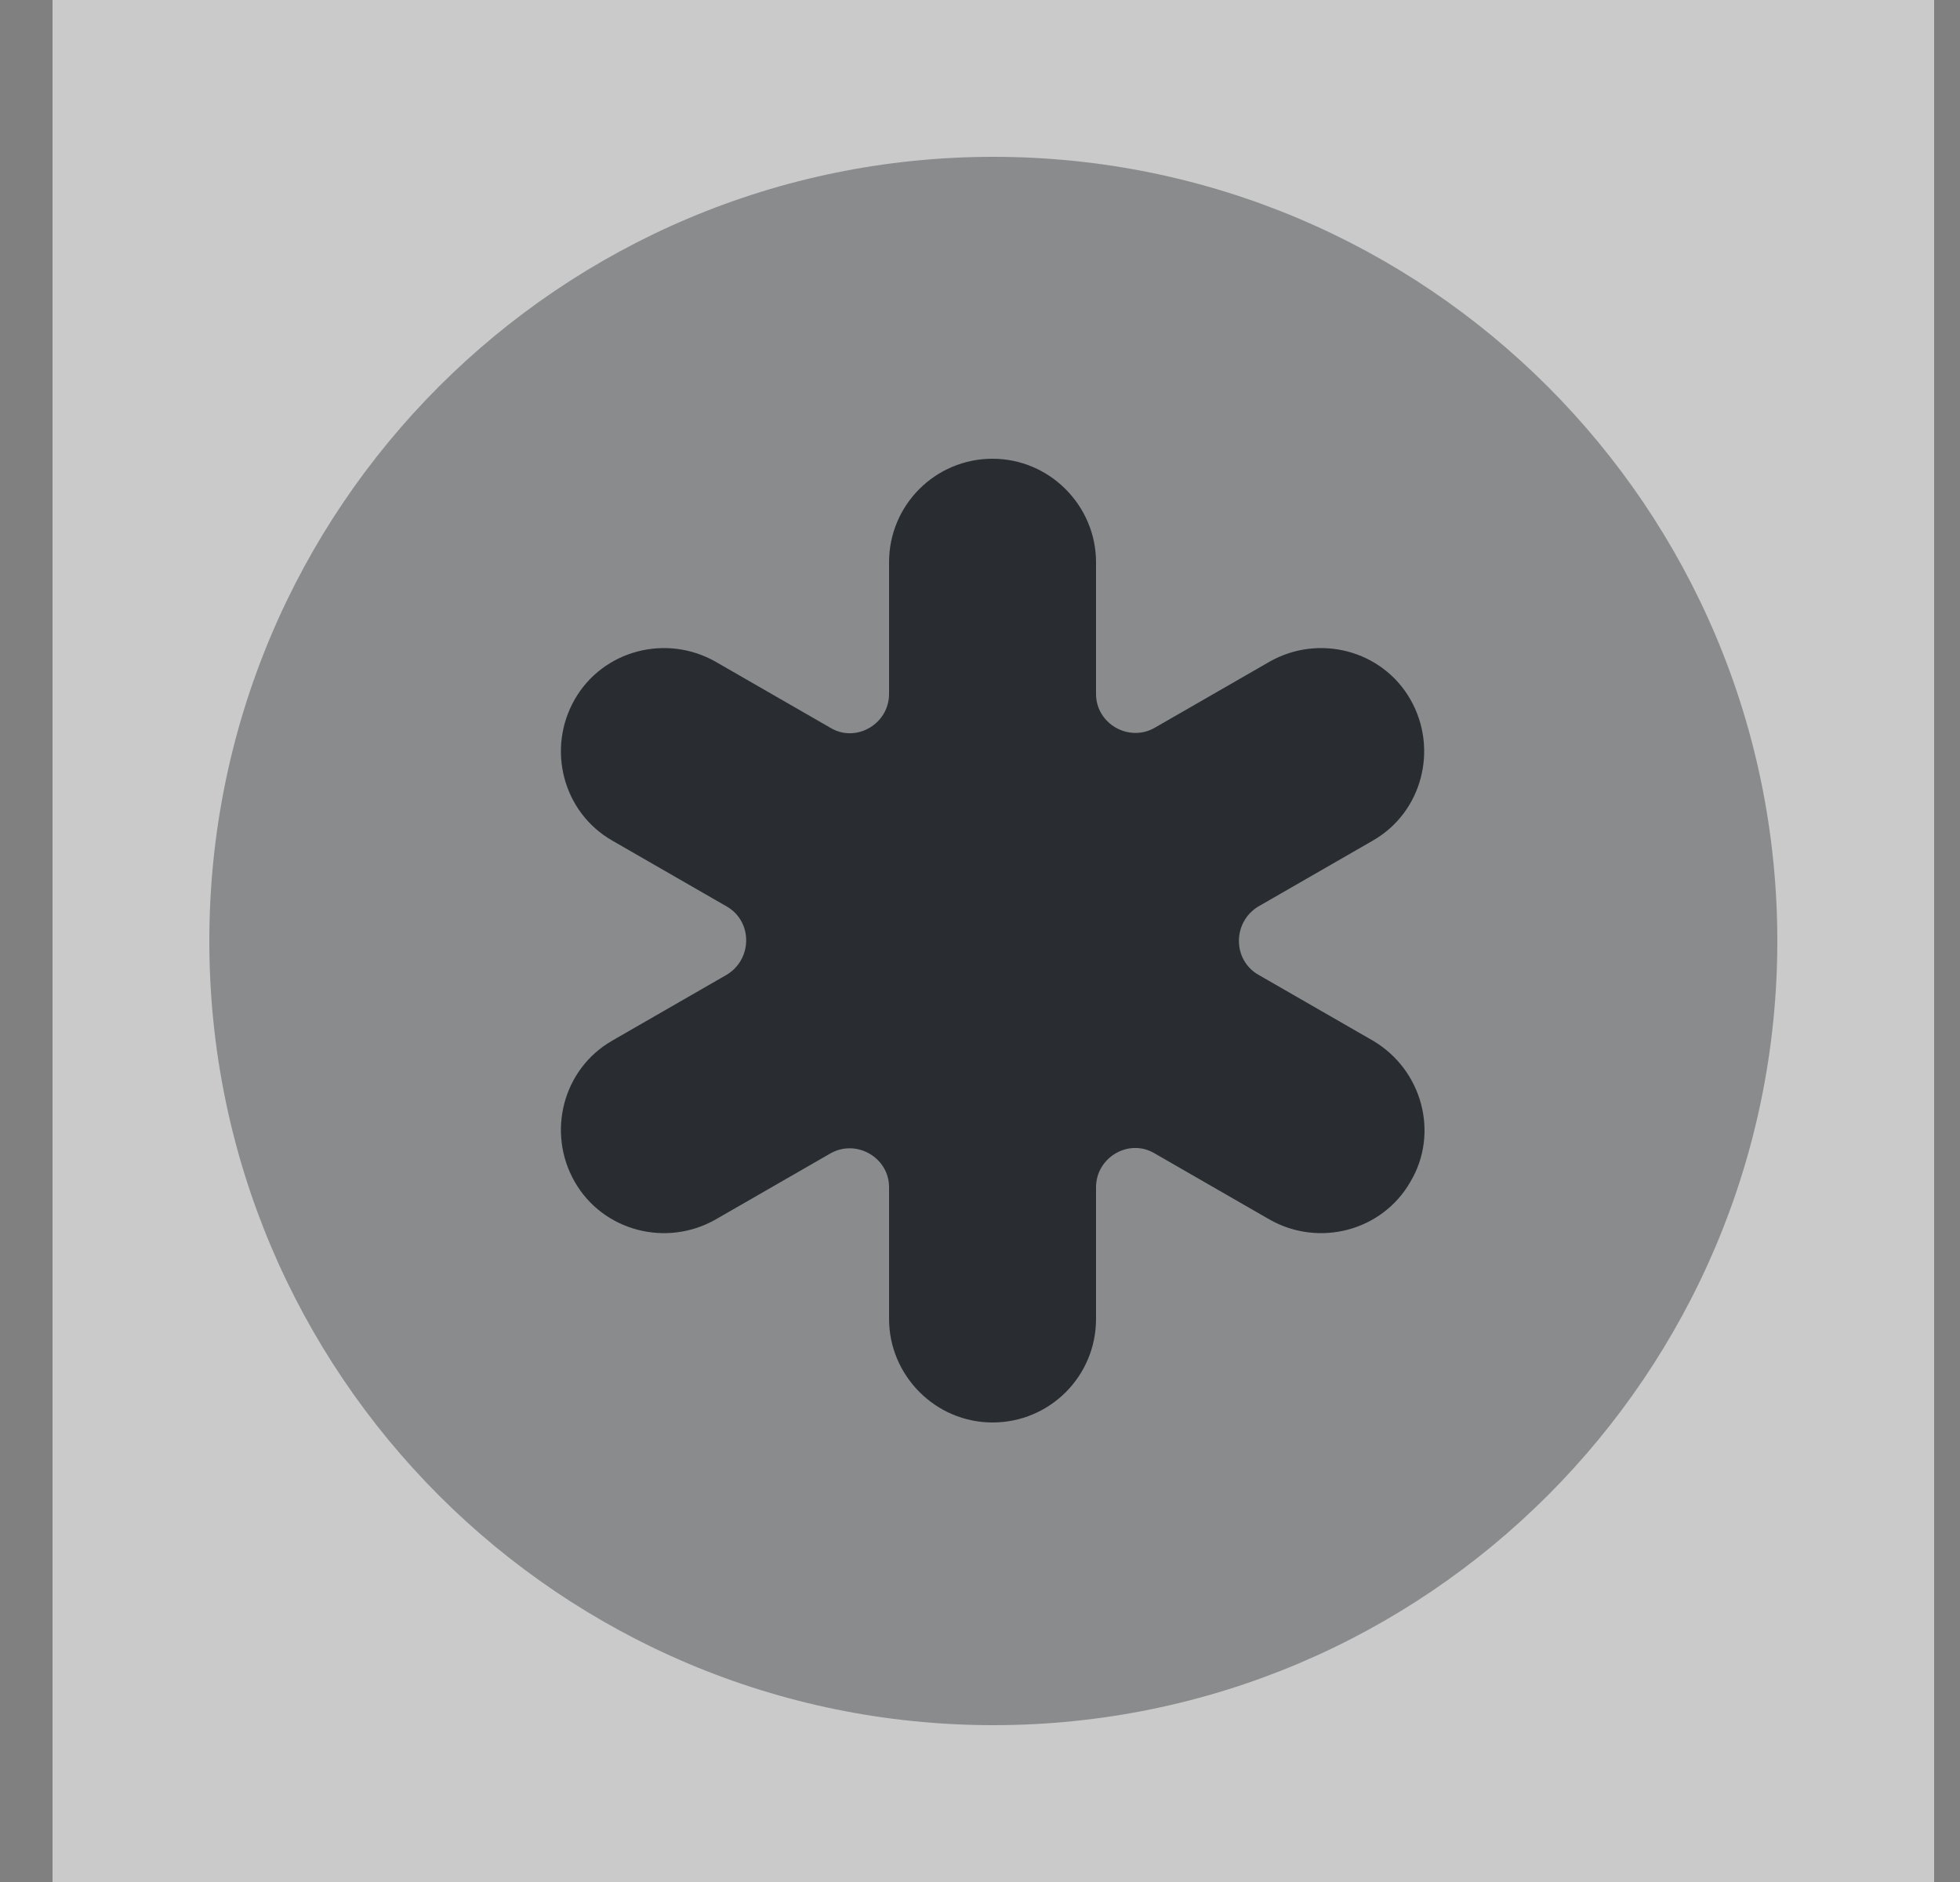 <svg width="25" height="24" viewBox="0 0 25 24" fill="none" xmlns="http://www.w3.org/2000/svg">
<rect x="0" y="0" width="25" height="24" fill="#808080" stroke="none"/>
<path opacity="0.58" d="M24.67 0H0.67V24H24.67V0Z" fill="white"/>
<path opacity="0.4" d="M12.67 22C18.193 22 22.67 17.523 22.67 12C22.67 6.477 18.193 2 12.67 2C7.147 2 2.67 6.477 2.67 12C2.67 17.523 7.147 22 12.67 22Z" fill="#292D32"/>
<path d="M17.51 13.27L16.05 12.43C15.72 12.24 15.72 11.76 16.05 11.56L17.51 10.72C18.14 10.36 18.35 9.55 17.99 8.92C17.63 8.29 16.82 8.08 16.19 8.44L14.73 9.28C14.4 9.47 13.98 9.23 13.98 8.85V7.17C13.98 6.45 13.39 5.85 12.66 5.85C11.93 5.85 11.34 6.44 11.34 7.17V8.85C11.34 9.23 10.92 9.48 10.59 9.28L9.13 8.44C8.5 8.08 7.69 8.29 7.33 8.92C6.97 9.55 7.18 10.36 7.81 10.72L9.27 11.56C9.6 11.75 9.6 12.23 9.27 12.43L7.81 13.27C7.18 13.63 6.97 14.44 7.33 15.07C7.69 15.7 8.5 15.91 9.13 15.55L10.59 14.71C10.92 14.52 11.34 14.76 11.34 15.14V16.82C11.34 17.54 11.93 18.14 12.66 18.14C13.39 18.14 13.98 17.55 13.98 16.82V15.14C13.98 14.76 14.4 14.51 14.73 14.71L16.19 15.55C16.82 15.91 17.63 15.7 17.99 15.07C18.36 14.45 18.14 13.64 17.51 13.27Z" fill="#292D32"/>
</svg>
